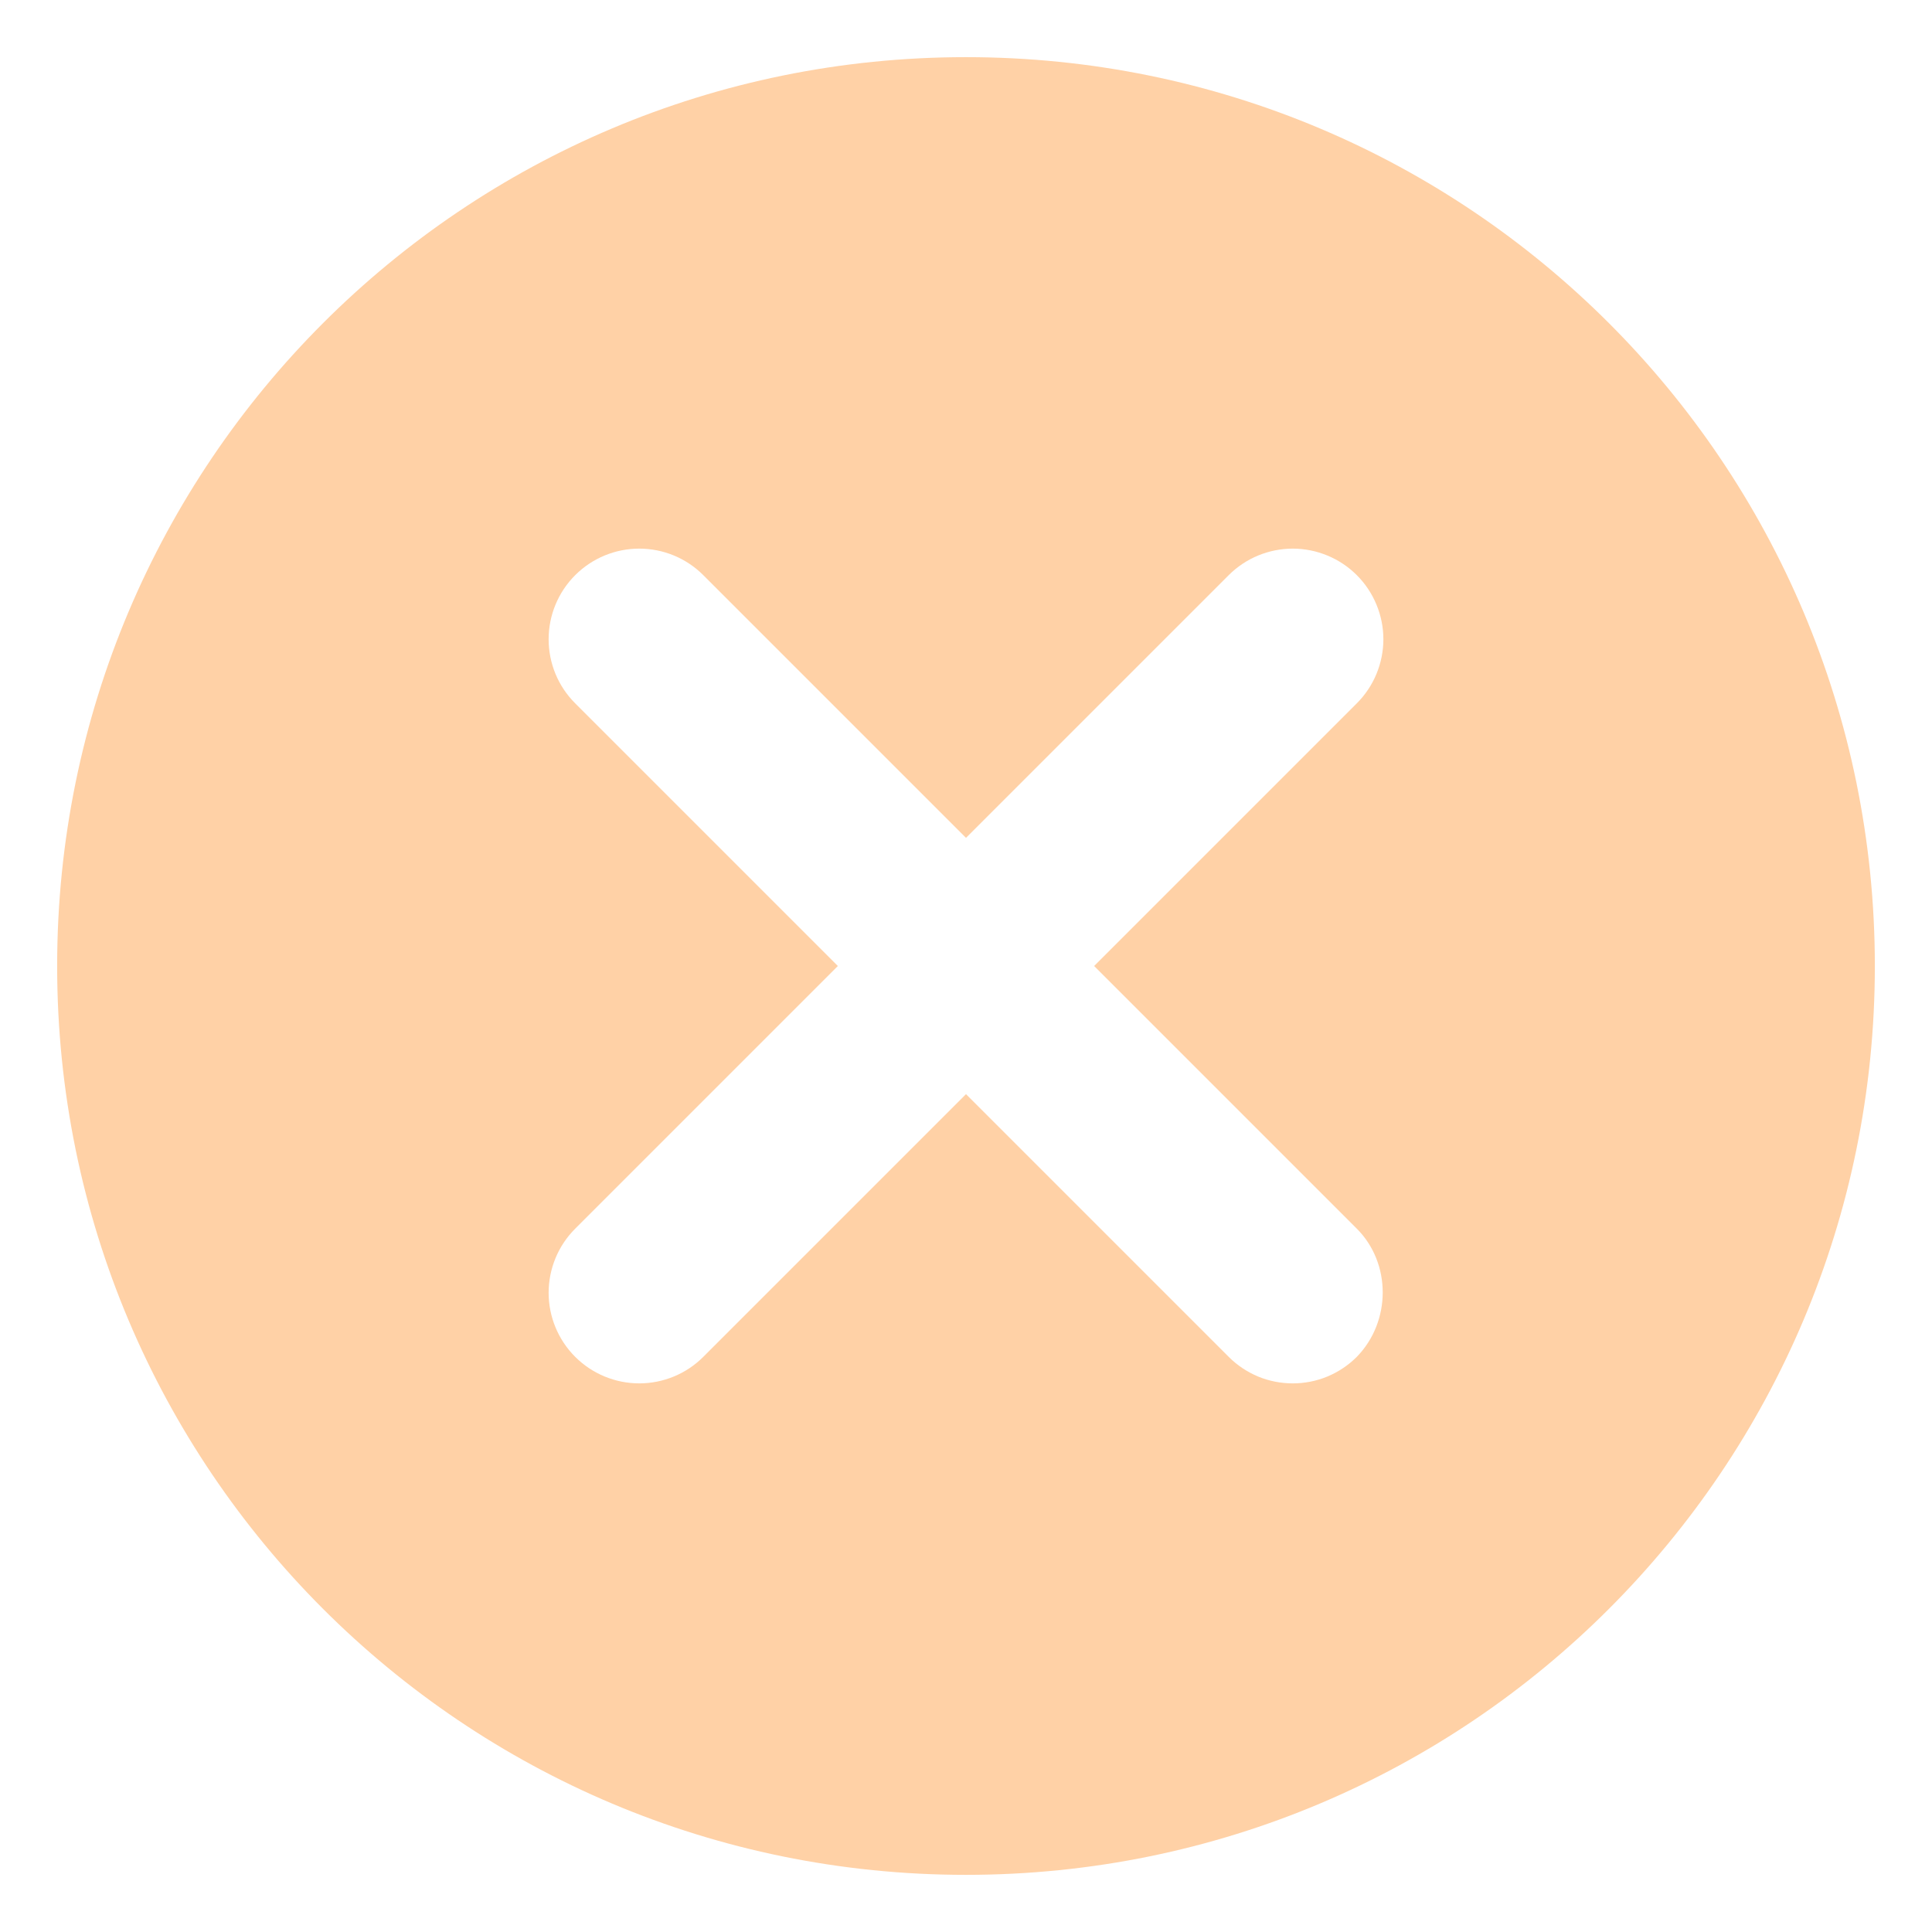 <svg width="31" height="31" viewBox="0 0 31 31" fill="none" xmlns="http://www.w3.org/2000/svg">
<path d="M15.5 0.917C7.435 0.917 0.917 7.435 0.917 15.5C0.917 23.565 7.435 30.083 15.5 30.083C23.564 30.083 30.083 23.565 30.083 15.5C30.083 7.435 23.564 0.917 15.5 0.917ZM21.771 21.771C21.636 21.906 21.476 22.013 21.299 22.087C21.123 22.16 20.934 22.197 20.743 22.197C20.552 22.197 20.363 22.16 20.186 22.087C20.01 22.013 19.849 21.906 19.715 21.771L15.5 17.556L11.285 21.771C11.013 22.044 10.643 22.197 10.257 22.197C9.872 22.197 9.502 22.044 9.229 21.771C8.956 21.498 8.803 21.128 8.803 20.743C8.803 20.552 8.841 20.363 8.914 20.186C8.987 20.01 9.094 19.85 9.229 19.715L13.444 15.5L9.229 11.285C8.956 11.013 8.803 10.643 8.803 10.257C8.803 9.872 8.956 9.502 9.229 9.229C9.502 8.956 9.872 8.803 10.257 8.803C10.643 8.803 11.013 8.956 11.285 9.229L15.5 13.444L19.715 9.229C19.85 9.094 20.01 8.987 20.186 8.914C20.363 8.841 20.552 8.803 20.743 8.803C20.934 8.803 21.123 8.841 21.299 8.914C21.476 8.987 21.636 9.094 21.771 9.229C21.906 9.364 22.013 9.524 22.086 9.701C22.159 9.877 22.197 10.066 22.197 10.257C22.197 10.448 22.159 10.637 22.086 10.814C22.013 10.99 21.906 11.15 21.771 11.285L17.556 15.5L21.771 19.715C22.325 20.269 22.325 21.202 21.771 21.771Z" fill="#FFD1A6"/>
</svg>
